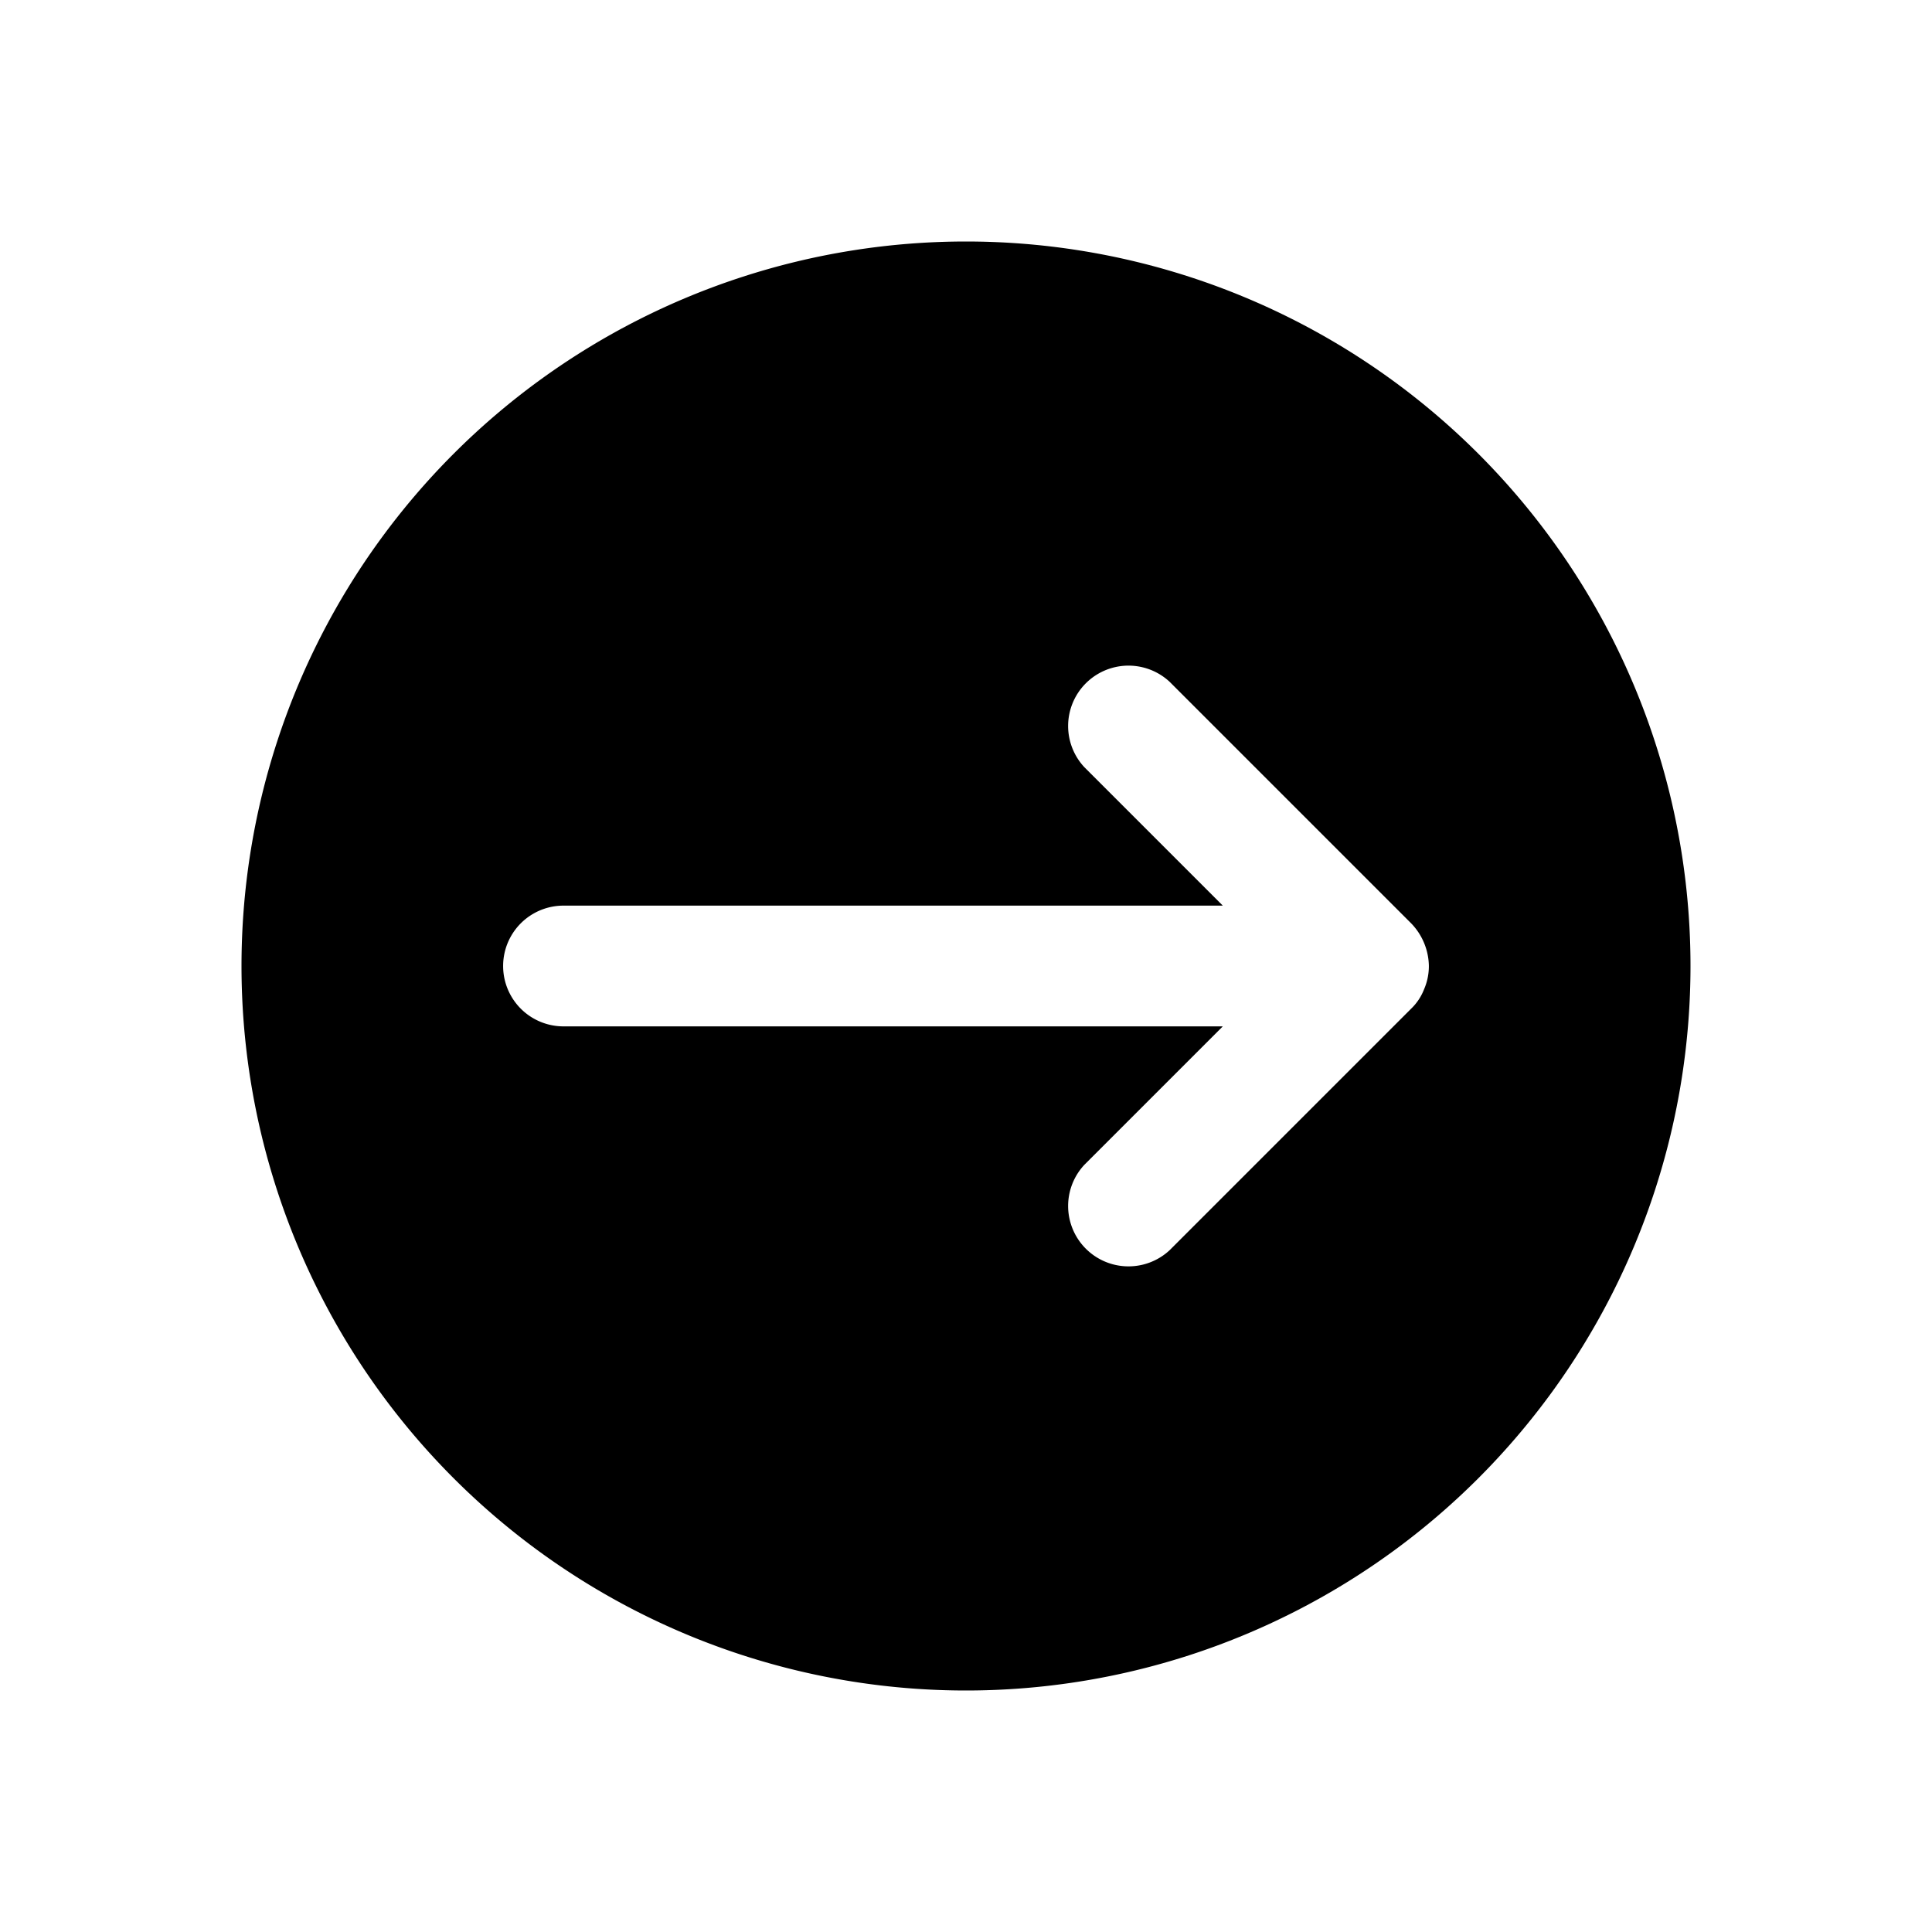 <svg xmlns="http://www.w3.org/2000/svg" fill="none" viewBox="0 0 24 24"><path fill="currentColor" d="M12 3a9 9 0 1 0 0 18 9 9 0 0 0 0-18Zm5.69 9.29a.67.67 0 0 1-.16.24l-3 3a.75.75 0 0 1-1.06-1.06l1.72-1.72H7a.75.75 0 1 1 0-1.5h8.19l-1.72-1.72a.75.75 0 0 1 1.06-1.06l3 3a.779.779 0 0 1 .22.53c0 .1-.02.198-.06.29Z"/></svg>
